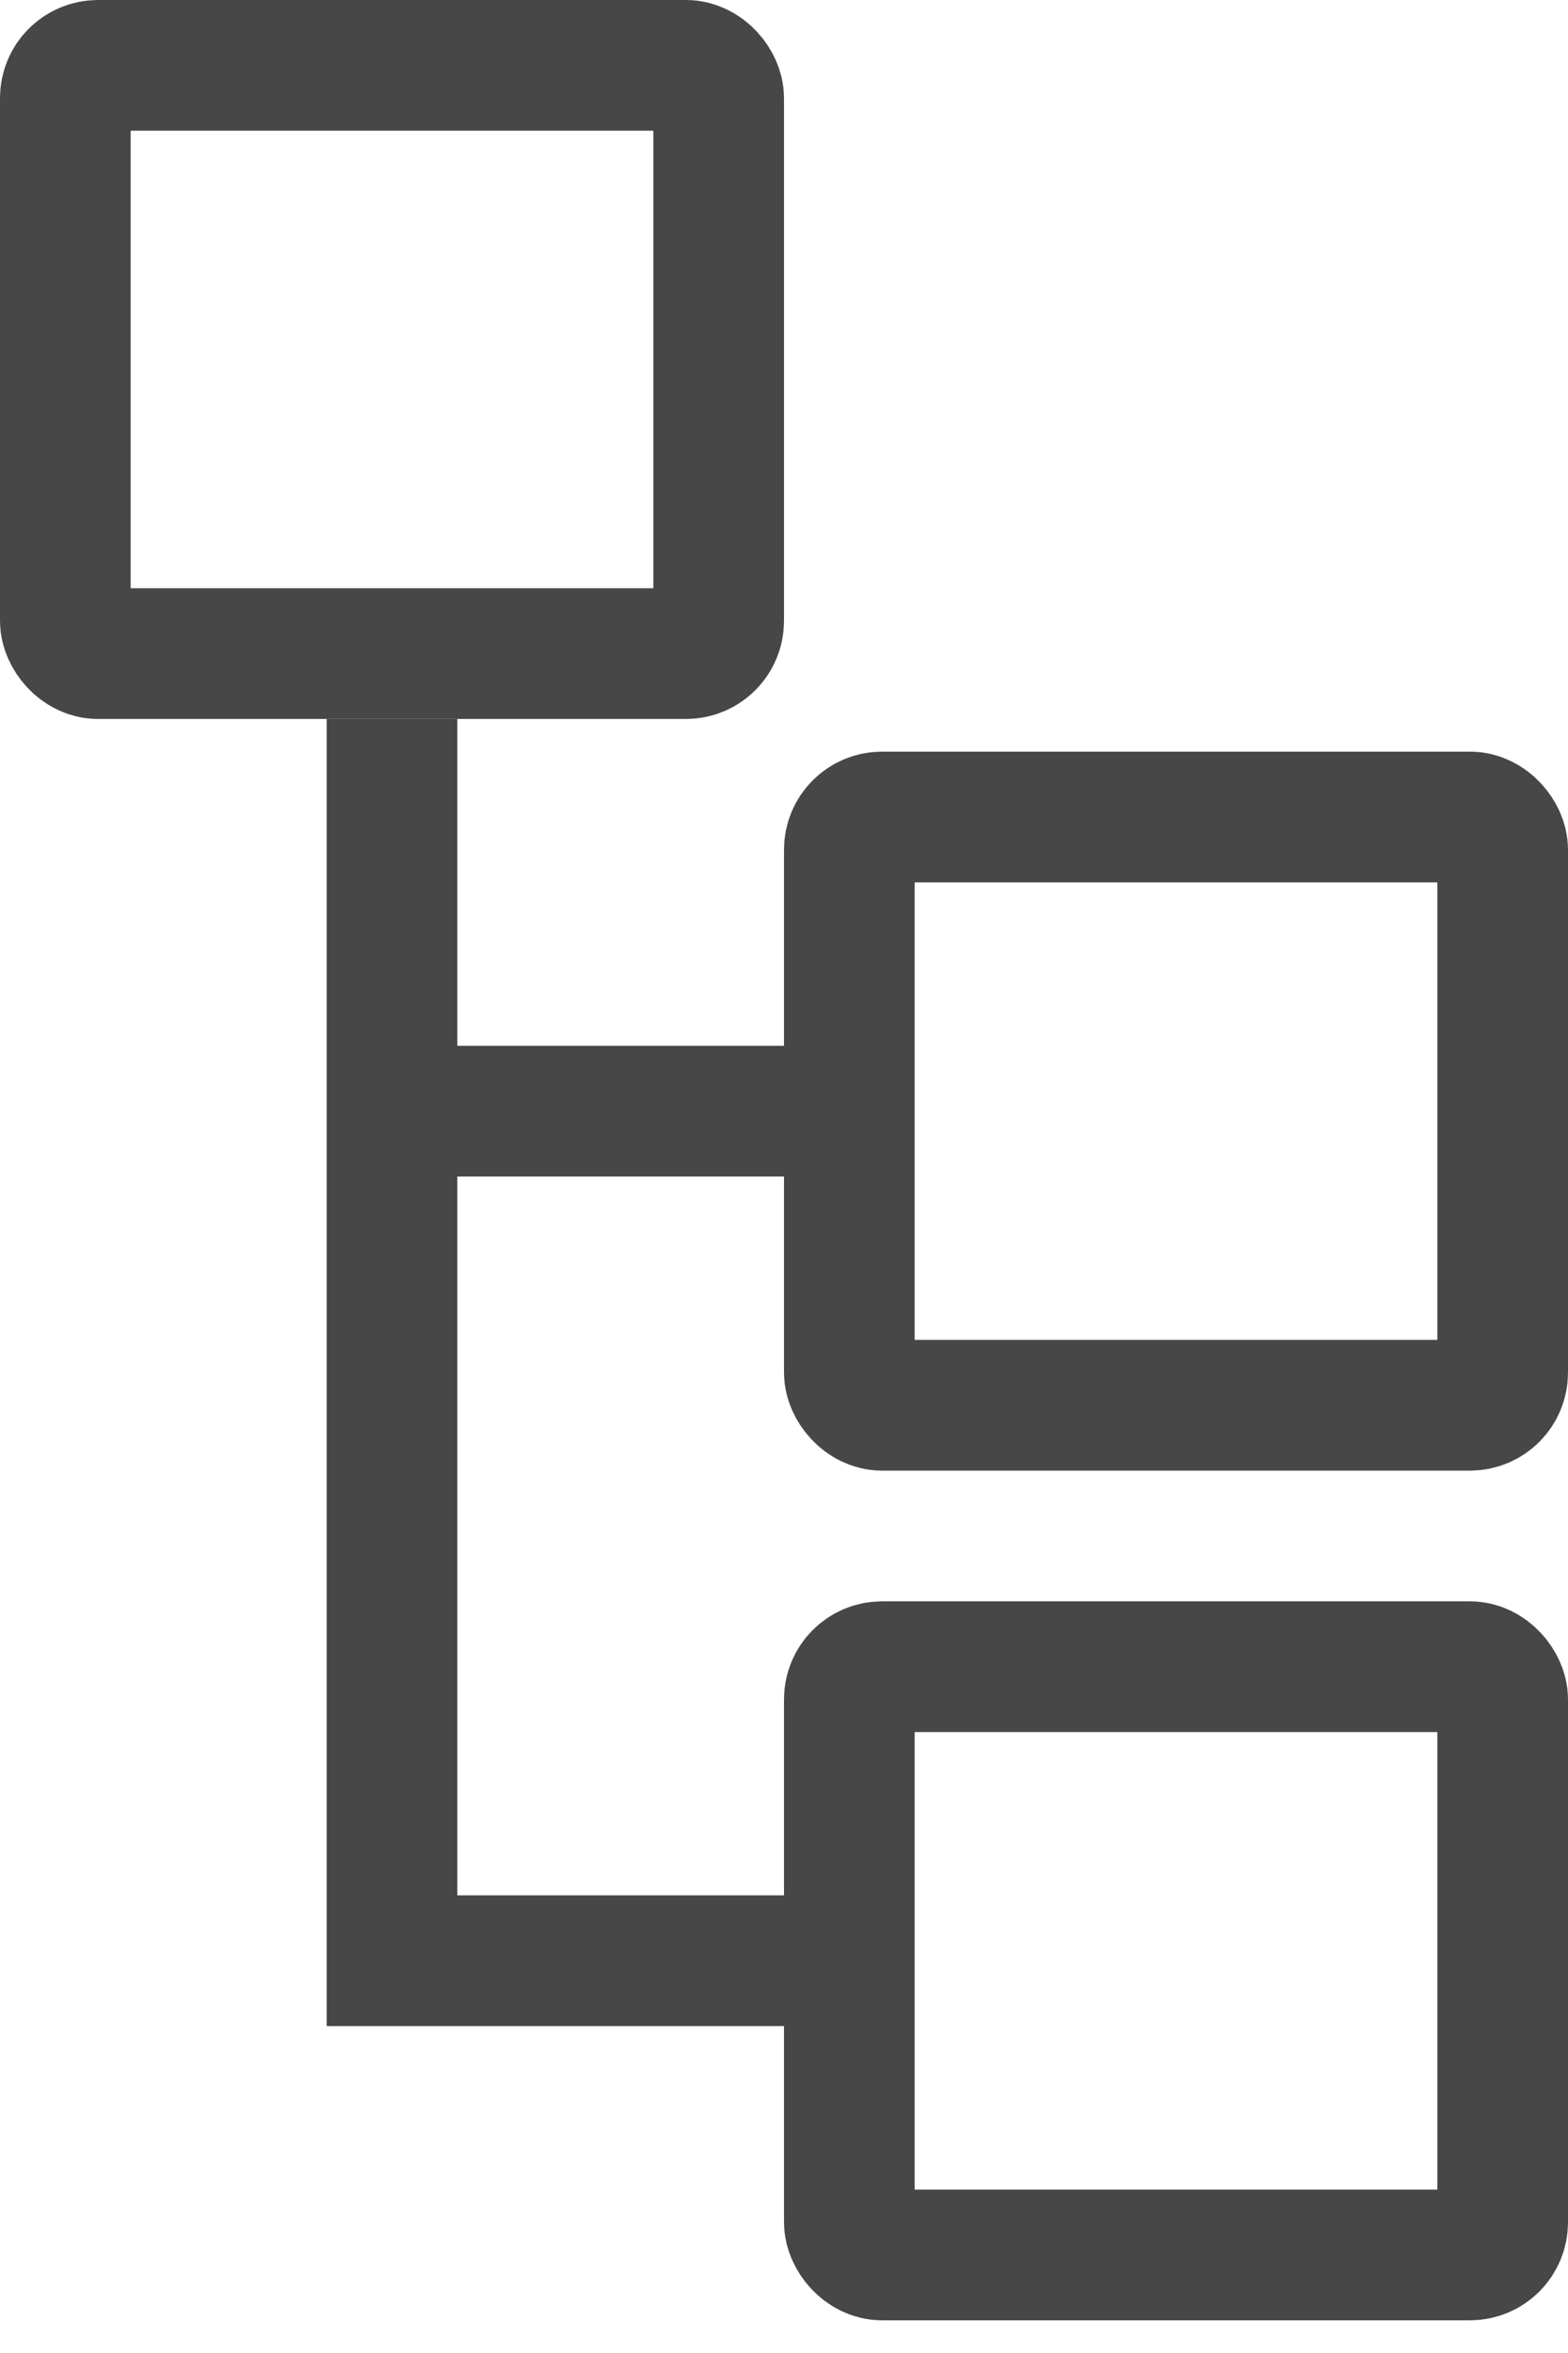 <?xml version="1.0" encoding="UTF-8"?>
<svg version="1.1" viewBox="0 0 24 36" xmlns="http://www.w3.org/2000/svg">
<title>Group</title>
<g fill="none" fill-rule="evenodd">
<g transform="translate(2 2)" stroke="#474747" stroke-width="2">
<rect x="-1" y="-1" width="10" height="9" rx=".5"/>
<rect x="11" y="10.5" width="10" height="9" rx=".5"/>
<rect x="11" y="23.5" width="10" height="9" rx=".5"/>
<polyline points="4 9 4 27.998 10 27.998"/>
<line x1="4" x2="10" y1="15" y2="15"/>
</g>
</g>
</svg>
